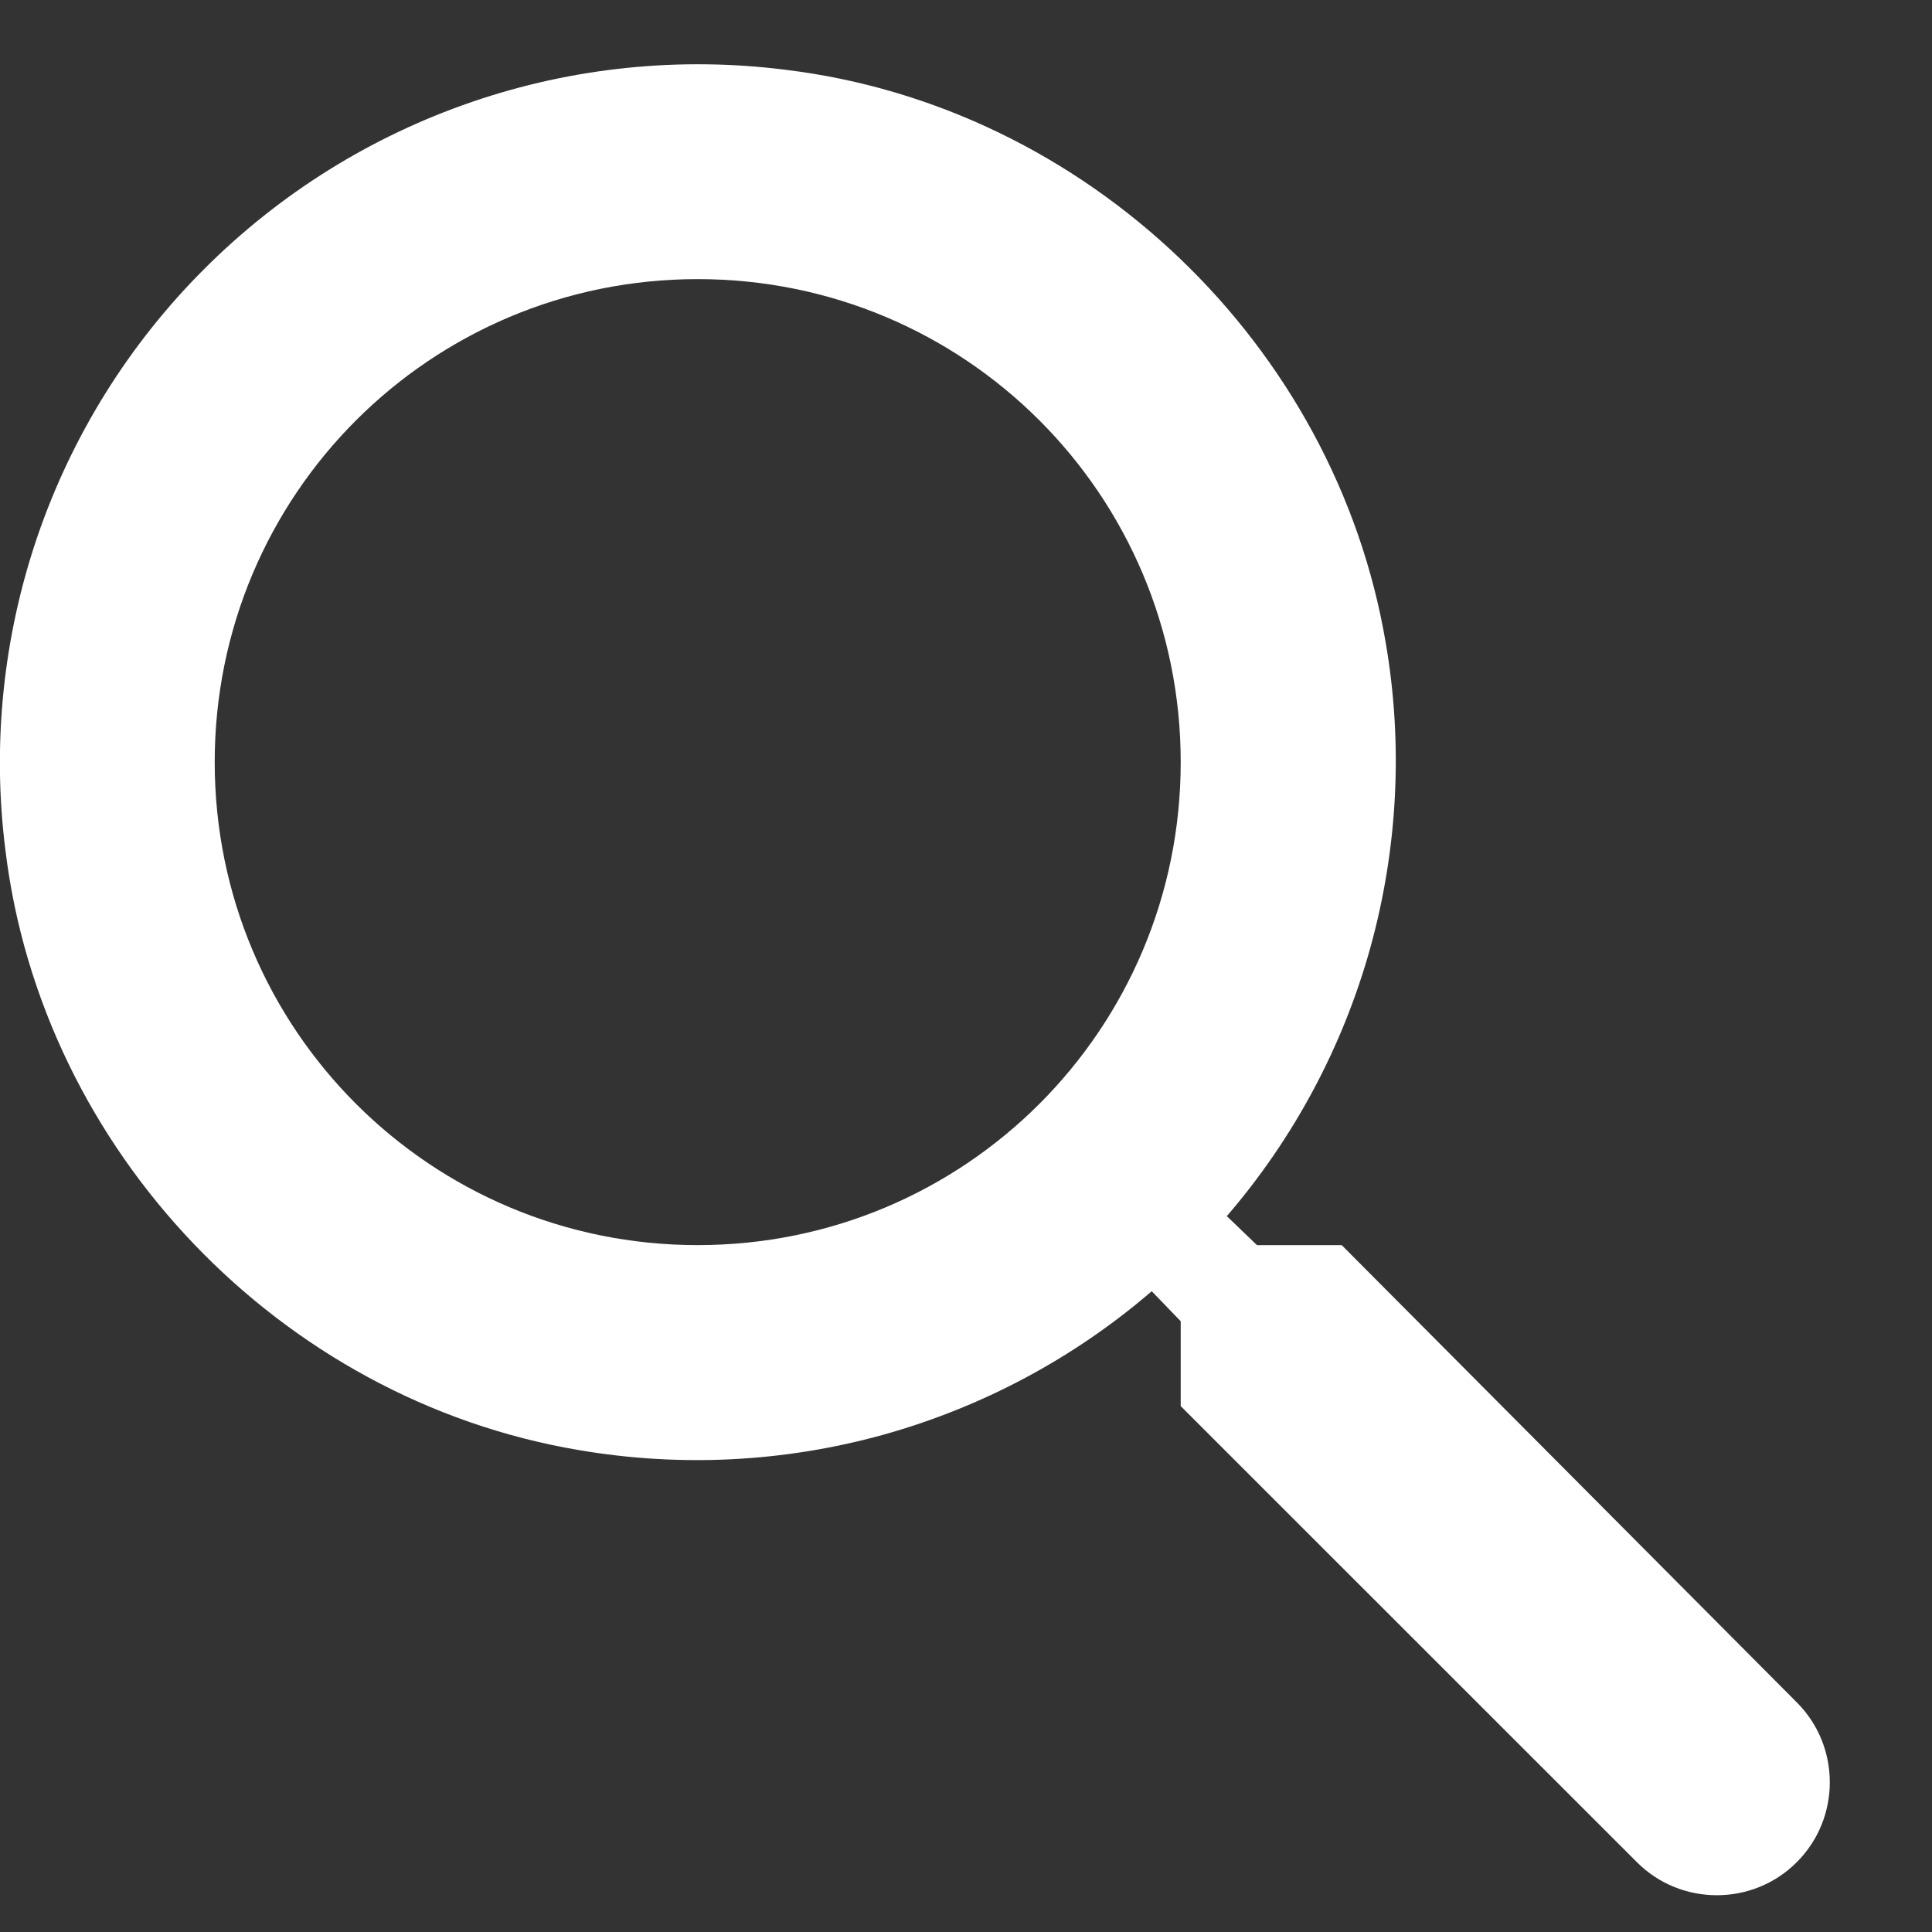 <svg width="15" height="15" viewBox="0 0 15 15" fill="none" xmlns="http://www.w3.org/2000/svg">
<rect x="0" y="0" width="15" height="15" fill="#333333" stroke="none"/>
<path d="M10.417 9.667H9.759L9.525 9.442C10.046 8.837 10.427 8.124 10.64 7.355C10.853 6.585 10.894 5.778 10.759 4.992C10.367 2.675 8.434 0.825 6.1 0.542C5.28 0.438 4.447 0.523 3.665 0.791C2.882 1.059 2.172 1.502 1.587 2.087C1.002 2.671 0.559 3.382 0.291 4.164C0.024 4.946 -0.062 5.78 0.042 6.6C0.325 8.933 2.175 10.867 4.492 11.258C5.279 11.393 6.086 11.353 6.855 11.14C7.624 10.926 8.337 10.546 8.942 10.025L9.167 10.258V10.917L12.709 14.458C13.05 14.8 13.609 14.8 13.95 14.458C14.292 14.117 14.292 13.558 13.95 13.217L10.417 9.667ZM5.417 9.667C3.342 9.667 1.667 7.992 1.667 5.917C1.667 3.842 3.342 2.167 5.417 2.167C7.492 2.167 9.167 3.842 9.167 5.917C9.167 7.992 7.492 9.667 5.417 9.667Z" fill="white"/>
</svg>
